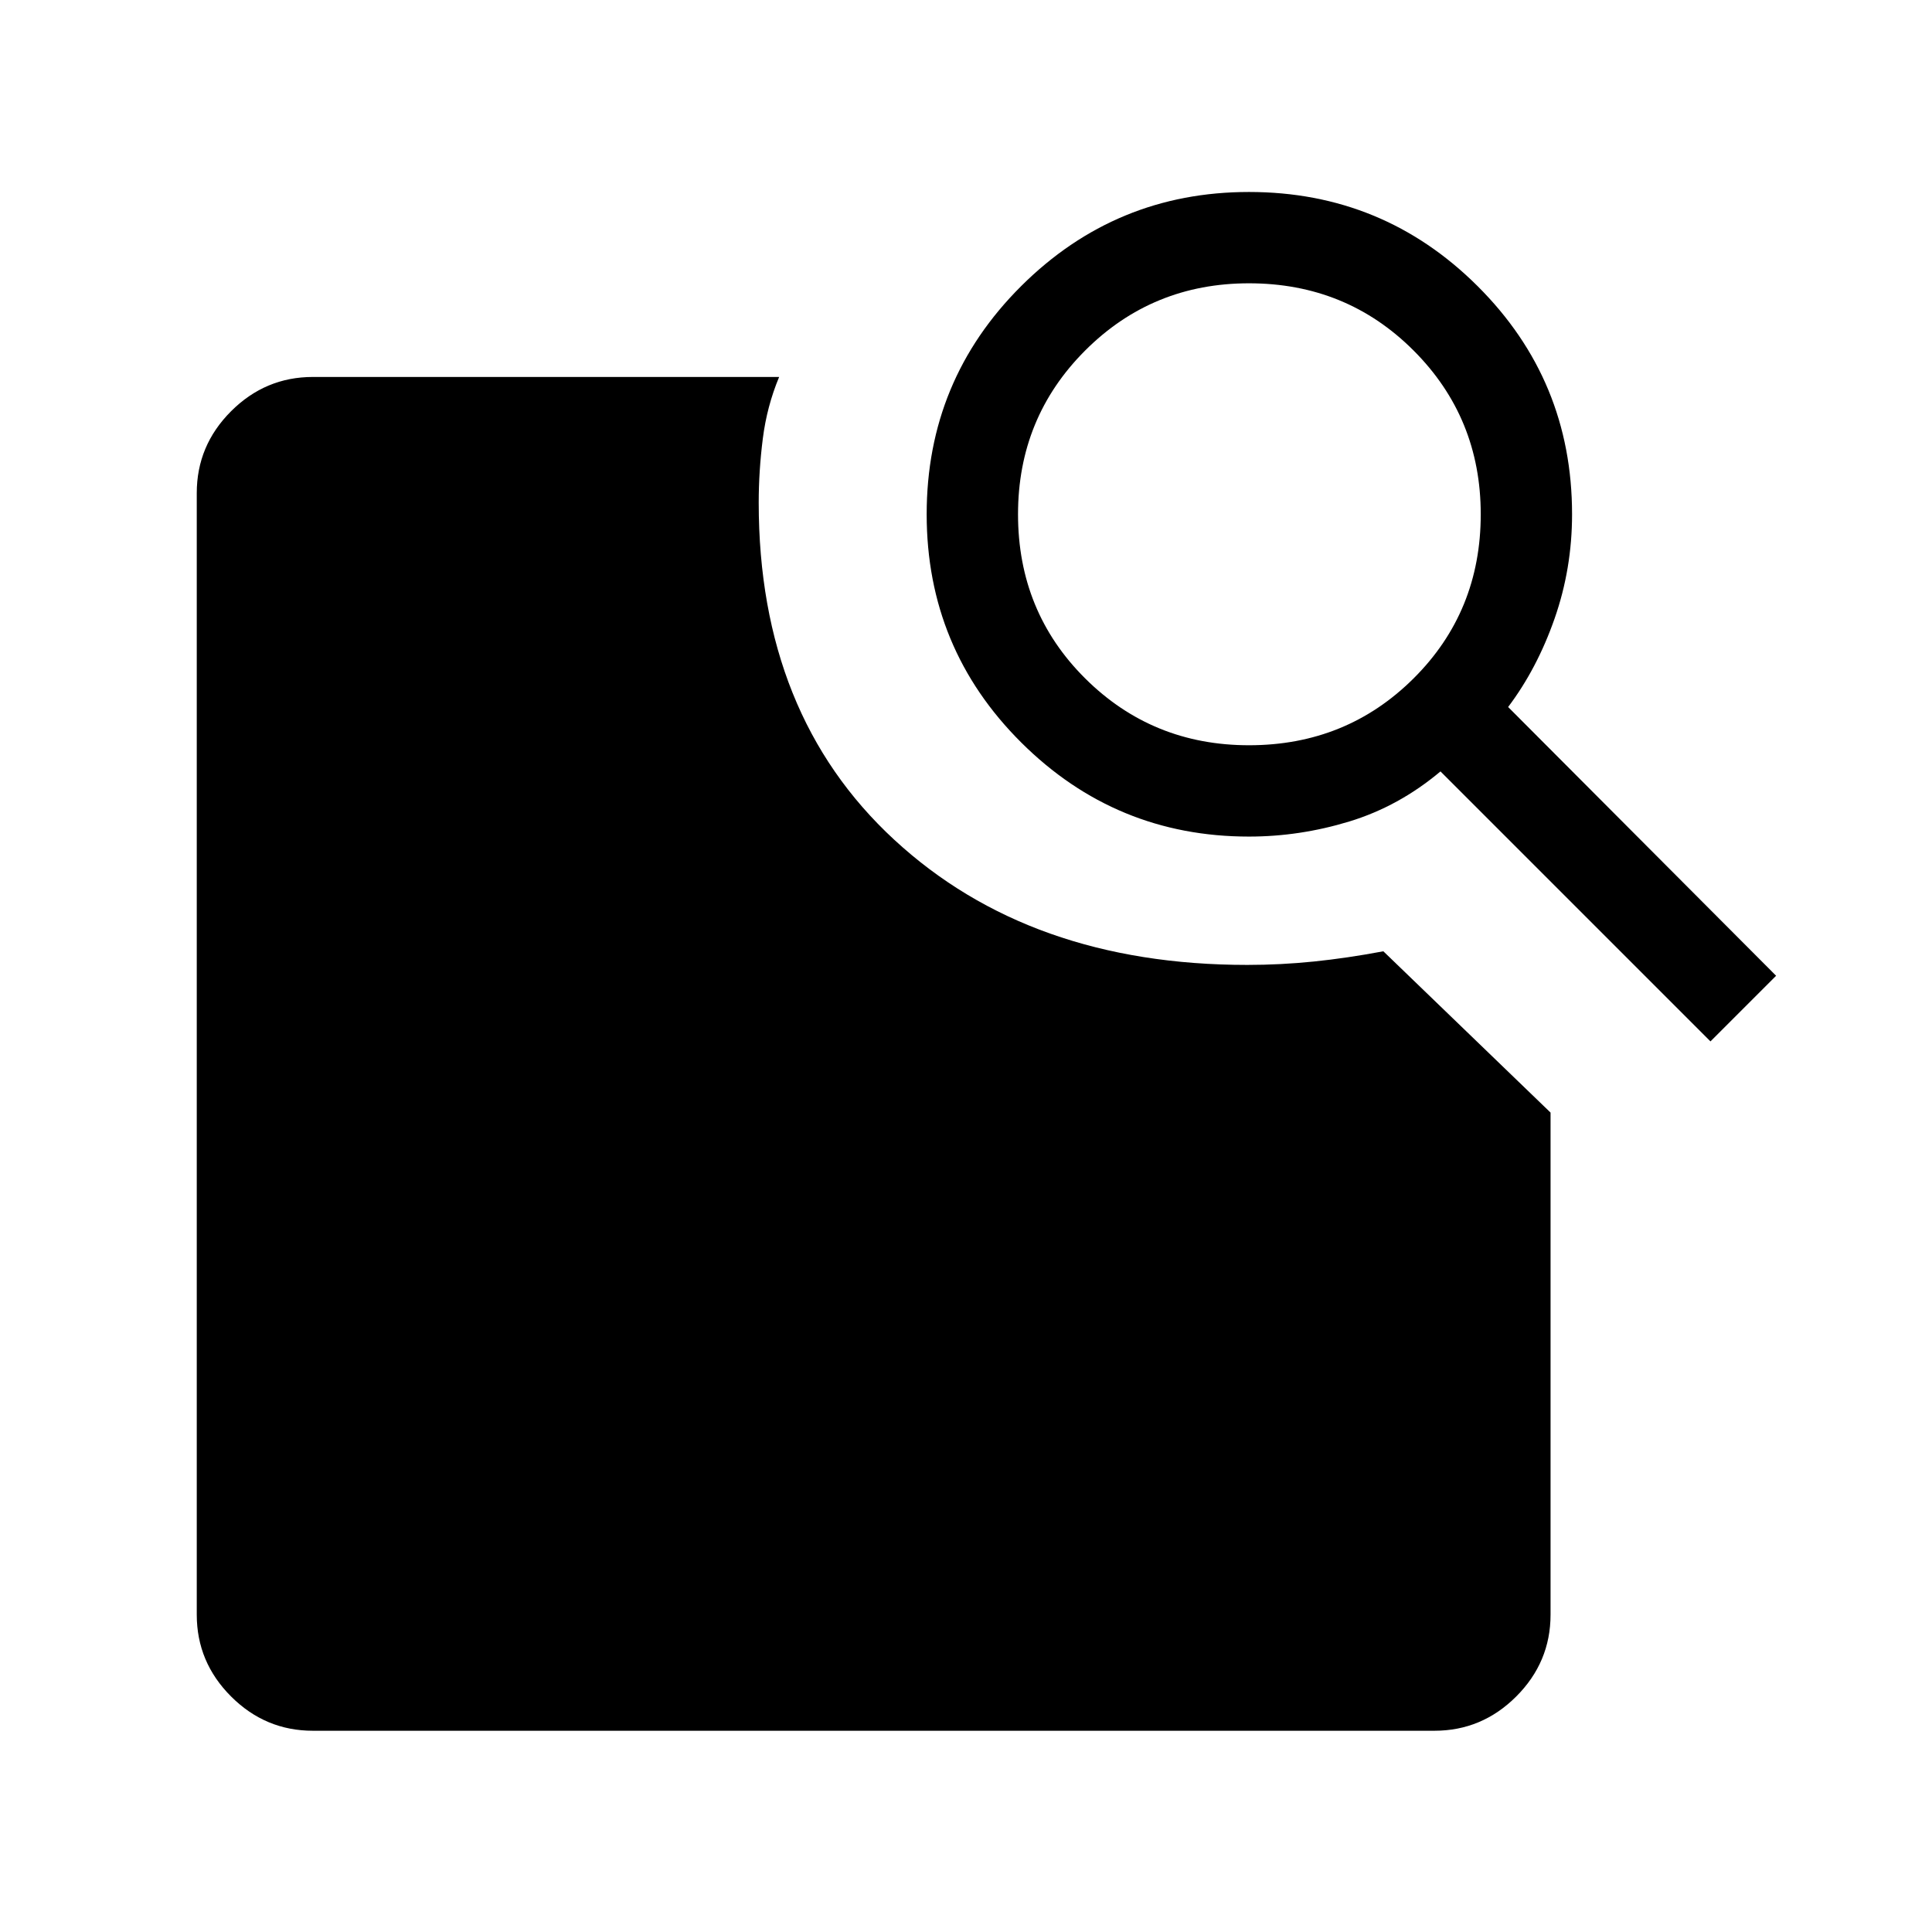 <svg xmlns="http://www.w3.org/2000/svg" width="48" height="48" viewBox="0 -960 960 960"><path d="m749.38-608.69 133.16 133.54-32.62 32.61-134.15-134.15q-20.69 17.38-45.31 24.88-24.61 7.5-49.84 7.5-66.23 0-113.2-46.77-46.96-46.77-46.96-113.38 0-66.62 46.96-113.39 46.97-46.76 113.2-46.76 66.61 0 113.57 46.76 46.96 46.77 46.96 113.39 0 27-8.69 51.84-8.69 24.85-23.08 43.93Zm-128.76 19q48.38 0 81.76-33.19 33.39-33.2 33.39-81.58 0-48-33.39-81.39-33.38-33.38-81.76-33.38-48 0-81.39 33.38-33.38 33.39-33.38 81.39 0 48.38 33.38 81.58 33.39 33.19 81.39 33.19ZM155.46-100q-23.61 0-40.65-17.04t-17.04-40.65V-715q0-23.61 17.04-40.65t40.65-17.04h231.69q-6.07 14.54-8.11 30.61Q377-726 377-710.23q0 105.31 67.35 167.5 67.34 62.19 175.42 62.19 16.61 0 33.11-1.69t34.5-5.08l83.08 80.15v249.47q0 23.61-17.04 40.65T712.77-100H155.46Z"/></svg>